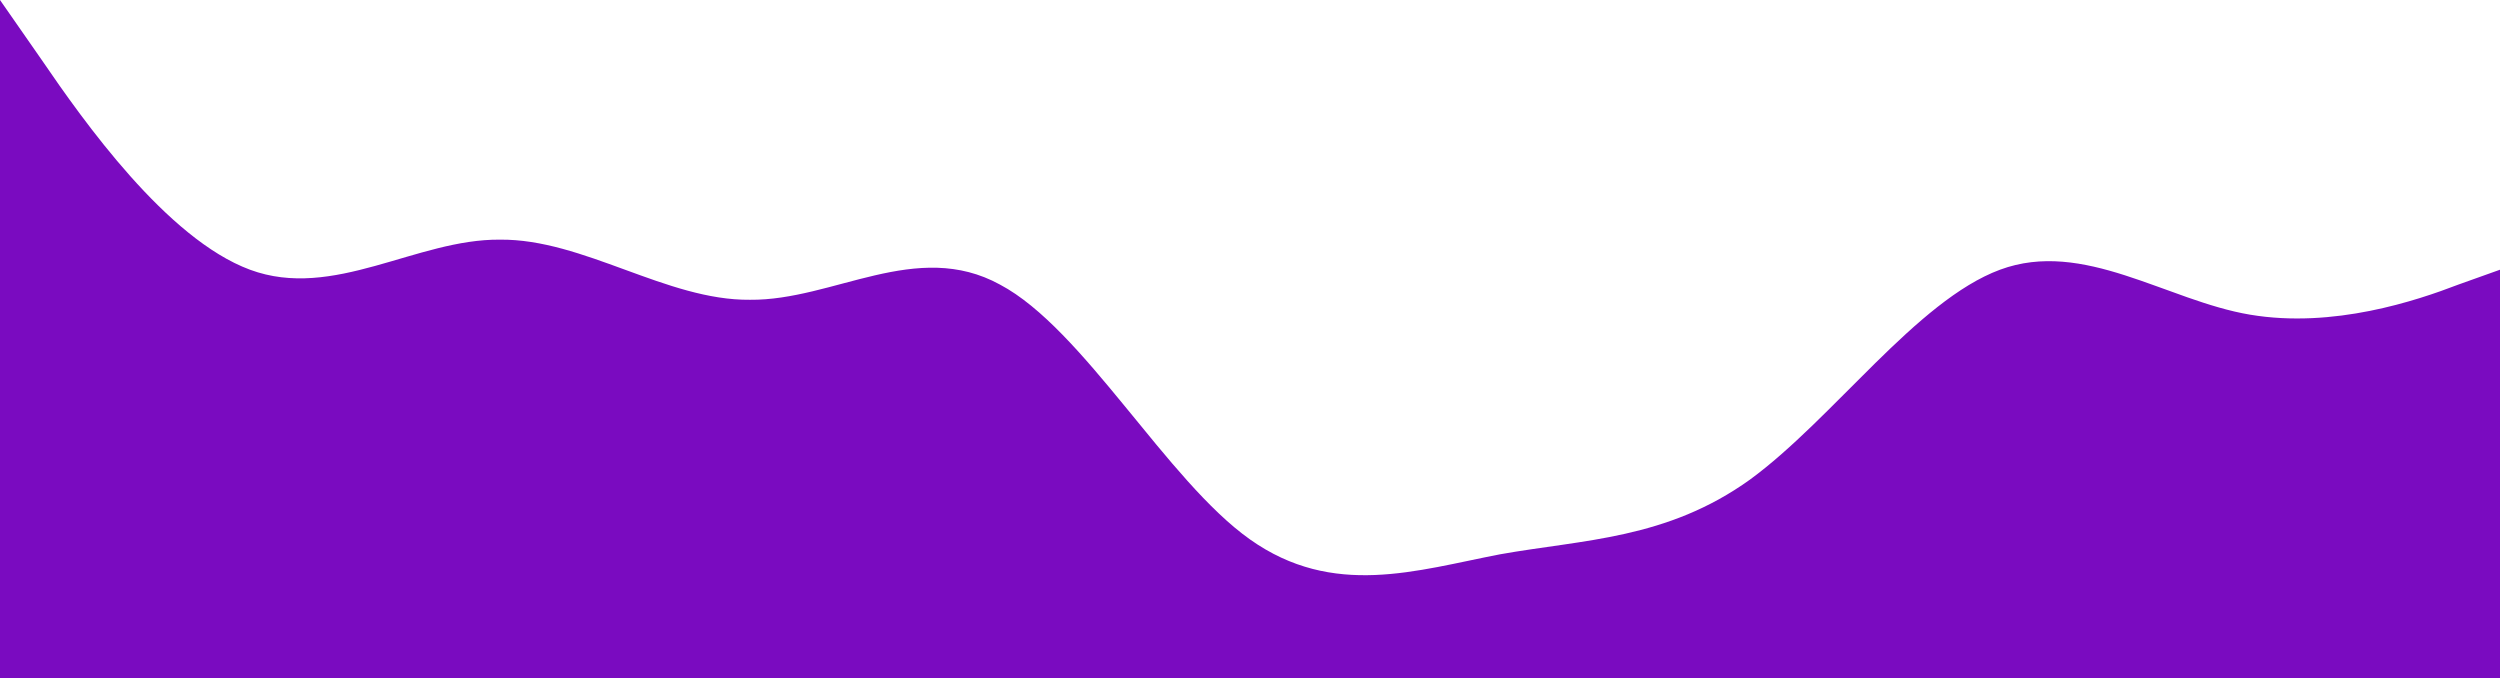 <svg width="837" height="227" viewBox="0 0 837 227" fill="none" xmlns="http://www.w3.org/2000/svg">
<path d="M0 0L13.95 20.035C27.9 40.447 55.8 79.953 83.7 90.3C111.6 100.647 139.5 79.953 167.4 80.235C195.3 79.953 223.2 100.647 251.1 100.365C279 100.647 306.9 79.953 334.8 95.285C362.7 110.053 390.6 160.847 418.5 180.6C446.4 200.353 474.3 190.947 502.2 185.585C530.1 180.6 558 180.6 585.9 160.565C613.8 140.153 641.7 100.647 669.6 90.3C697.5 79.953 725.4 100.647 753.3 105.35C781.2 110.053 809.1 100.647 823.05 95.285L837 90.3V301H823.05C809.1 301 781.2 301 753.3 301C725.4 301 697.5 301 669.6 301C641.7 301 613.8 301 585.9 301C558 301 530.1 301 502.2 301C474.3 301 446.4 301 418.5 301C390.6 301 362.7 301 334.8 301C306.9 301 279 301 251.1 301C223.2 301 195.3 301 167.4 301C139.5 301 111.6 301 83.7 301C55.8 301 27.9 301 13.95 301H0V0Z" fill="#7A0BC0"/>
</svg>
